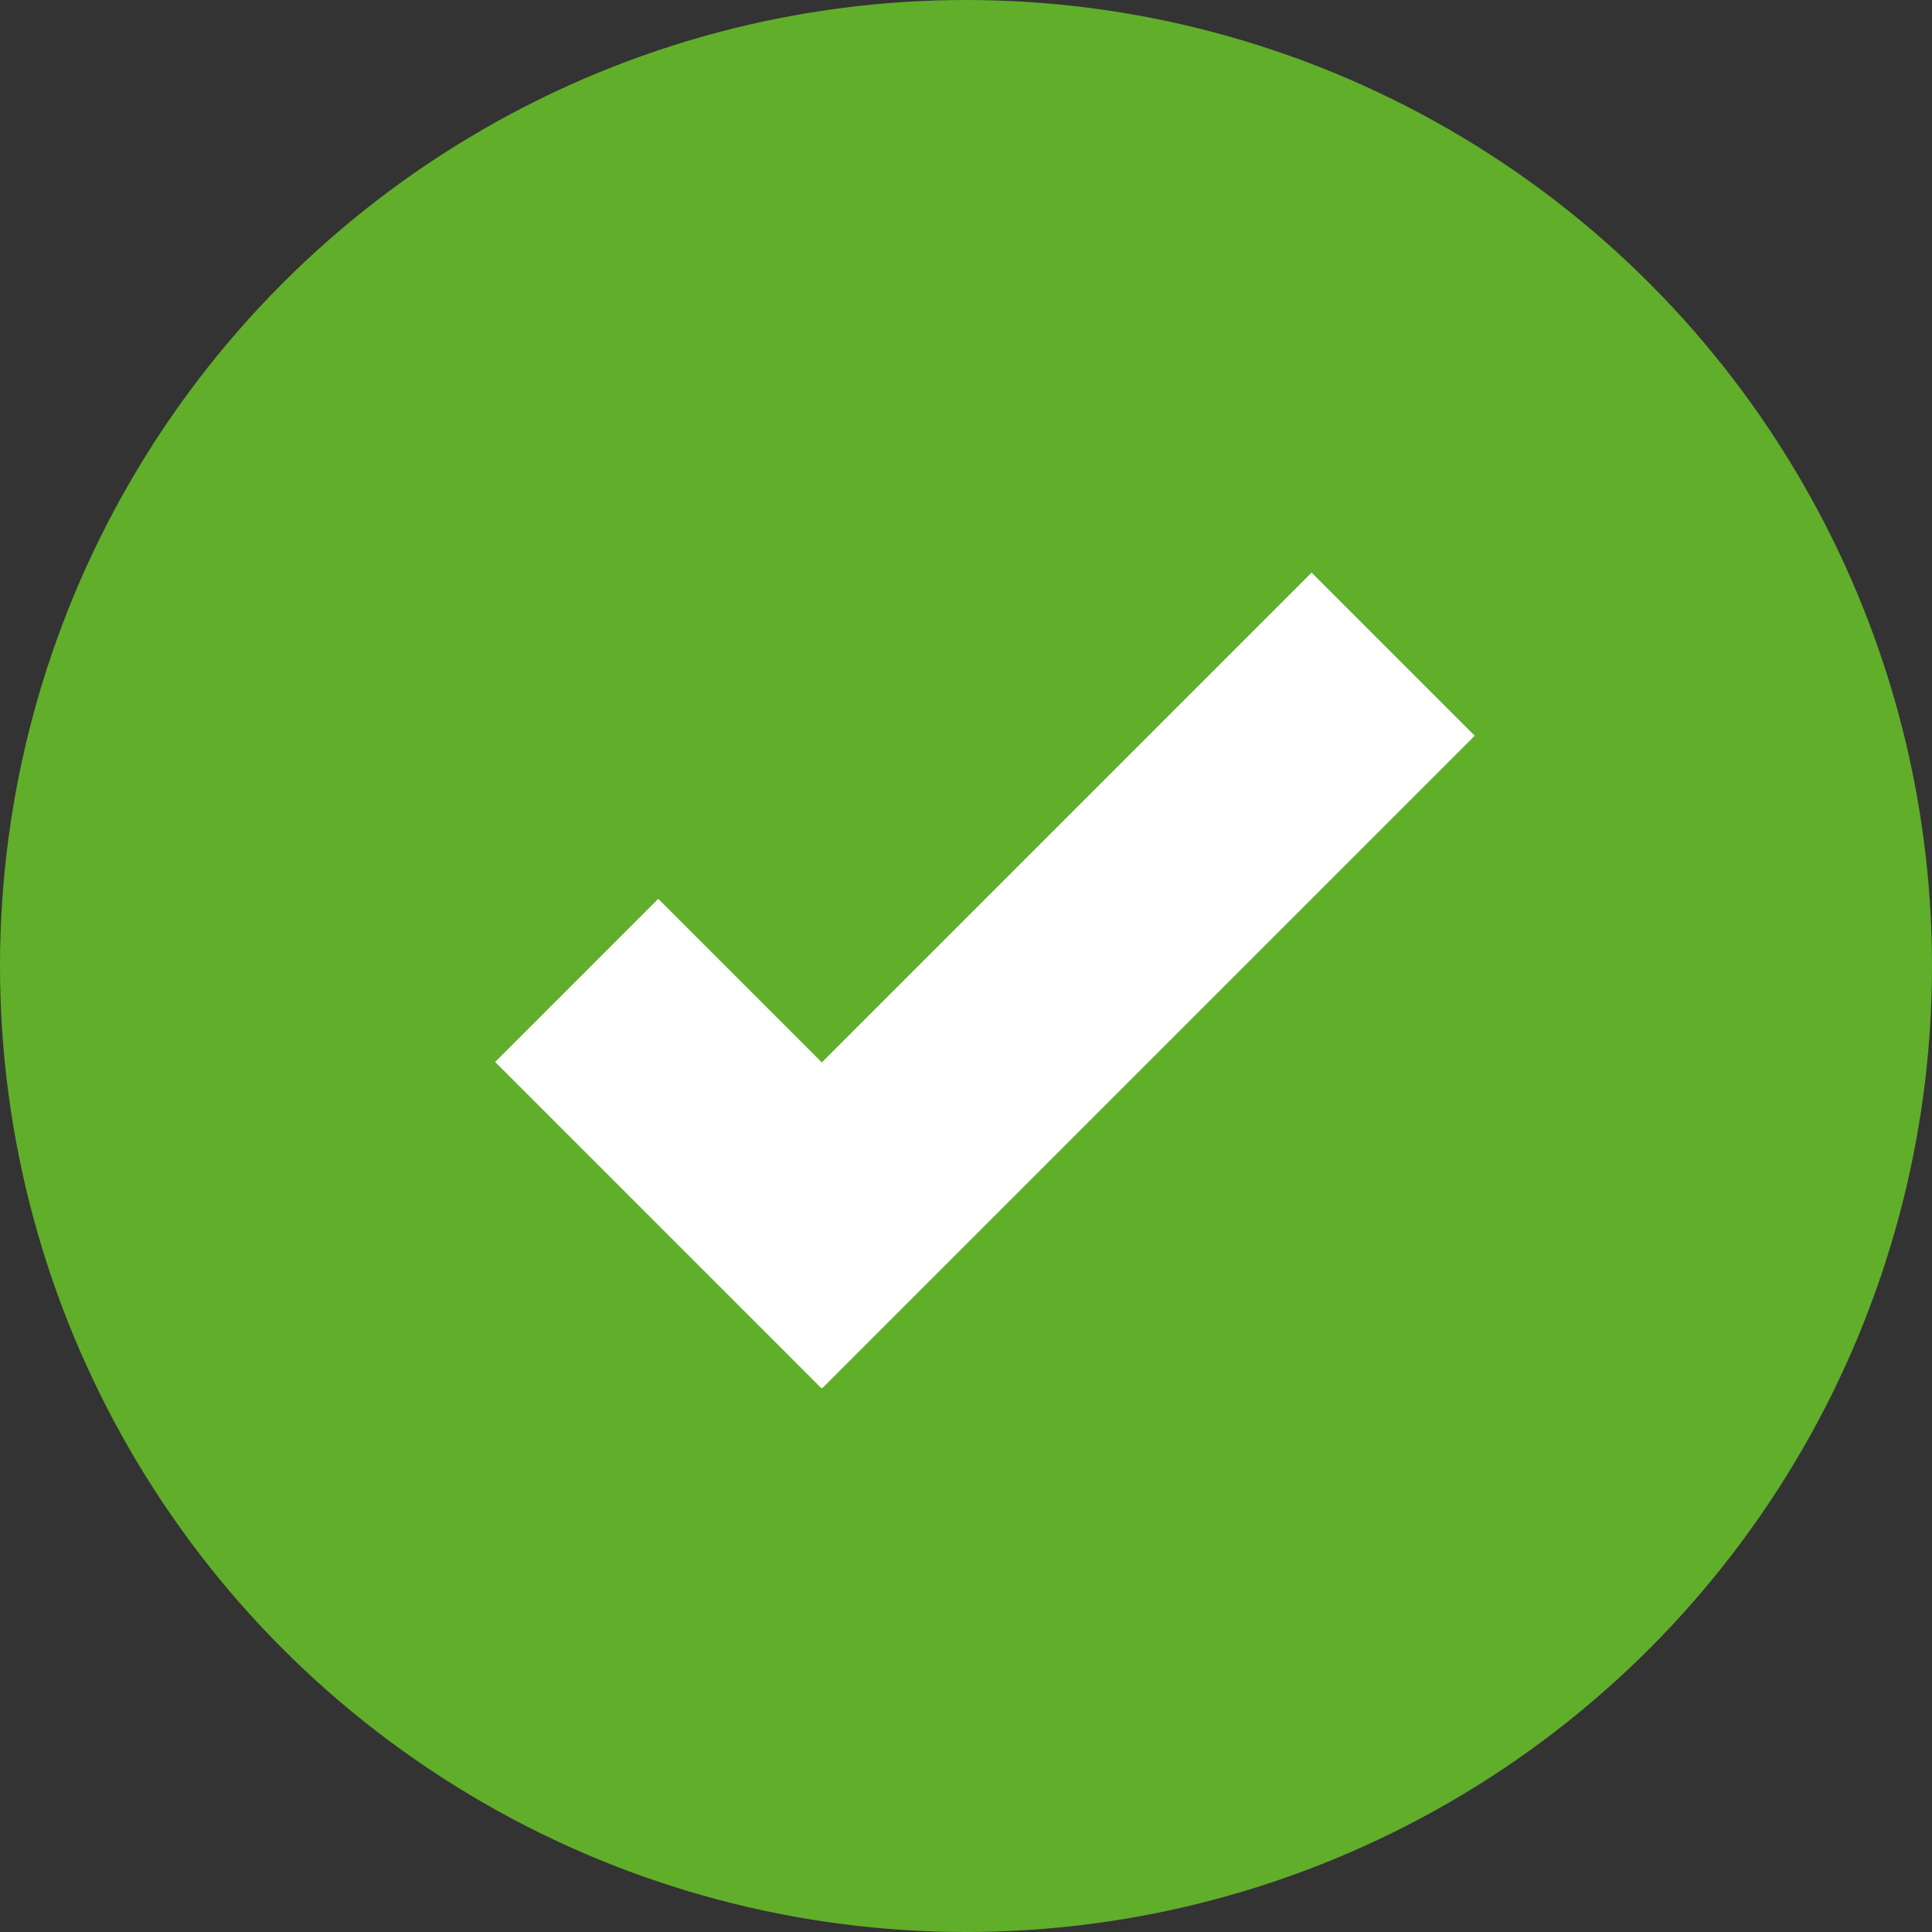 <svg xmlns="http://www.w3.org/2000/svg" width="67" height="67" viewBox="0 0 67 67">
  <rect x="0" y="0" width="67" height="67" fill="#333333" stroke="none"/>
  <g id="Group_48" data-name="Group 48" transform="translate(-960 -509)">
    <circle id="Ellipse_58" data-name="Ellipse 58" cx="33.5" cy="33.5" r="33.5" transform="translate(960 509)" fill="#61ae2a"/>
    <rect id="Rectangle_203" data-name="Rectangle 203" width="8" height="32" transform="translate(1005.485 528.858) rotate(45)" fill="#fff"/>
    <rect id="Rectangle_204" data-name="Rectangle 204" width="8" height="16" transform="translate(994.142 551.485) rotate(135)" fill="#fff"/>
  </g>
</svg>

